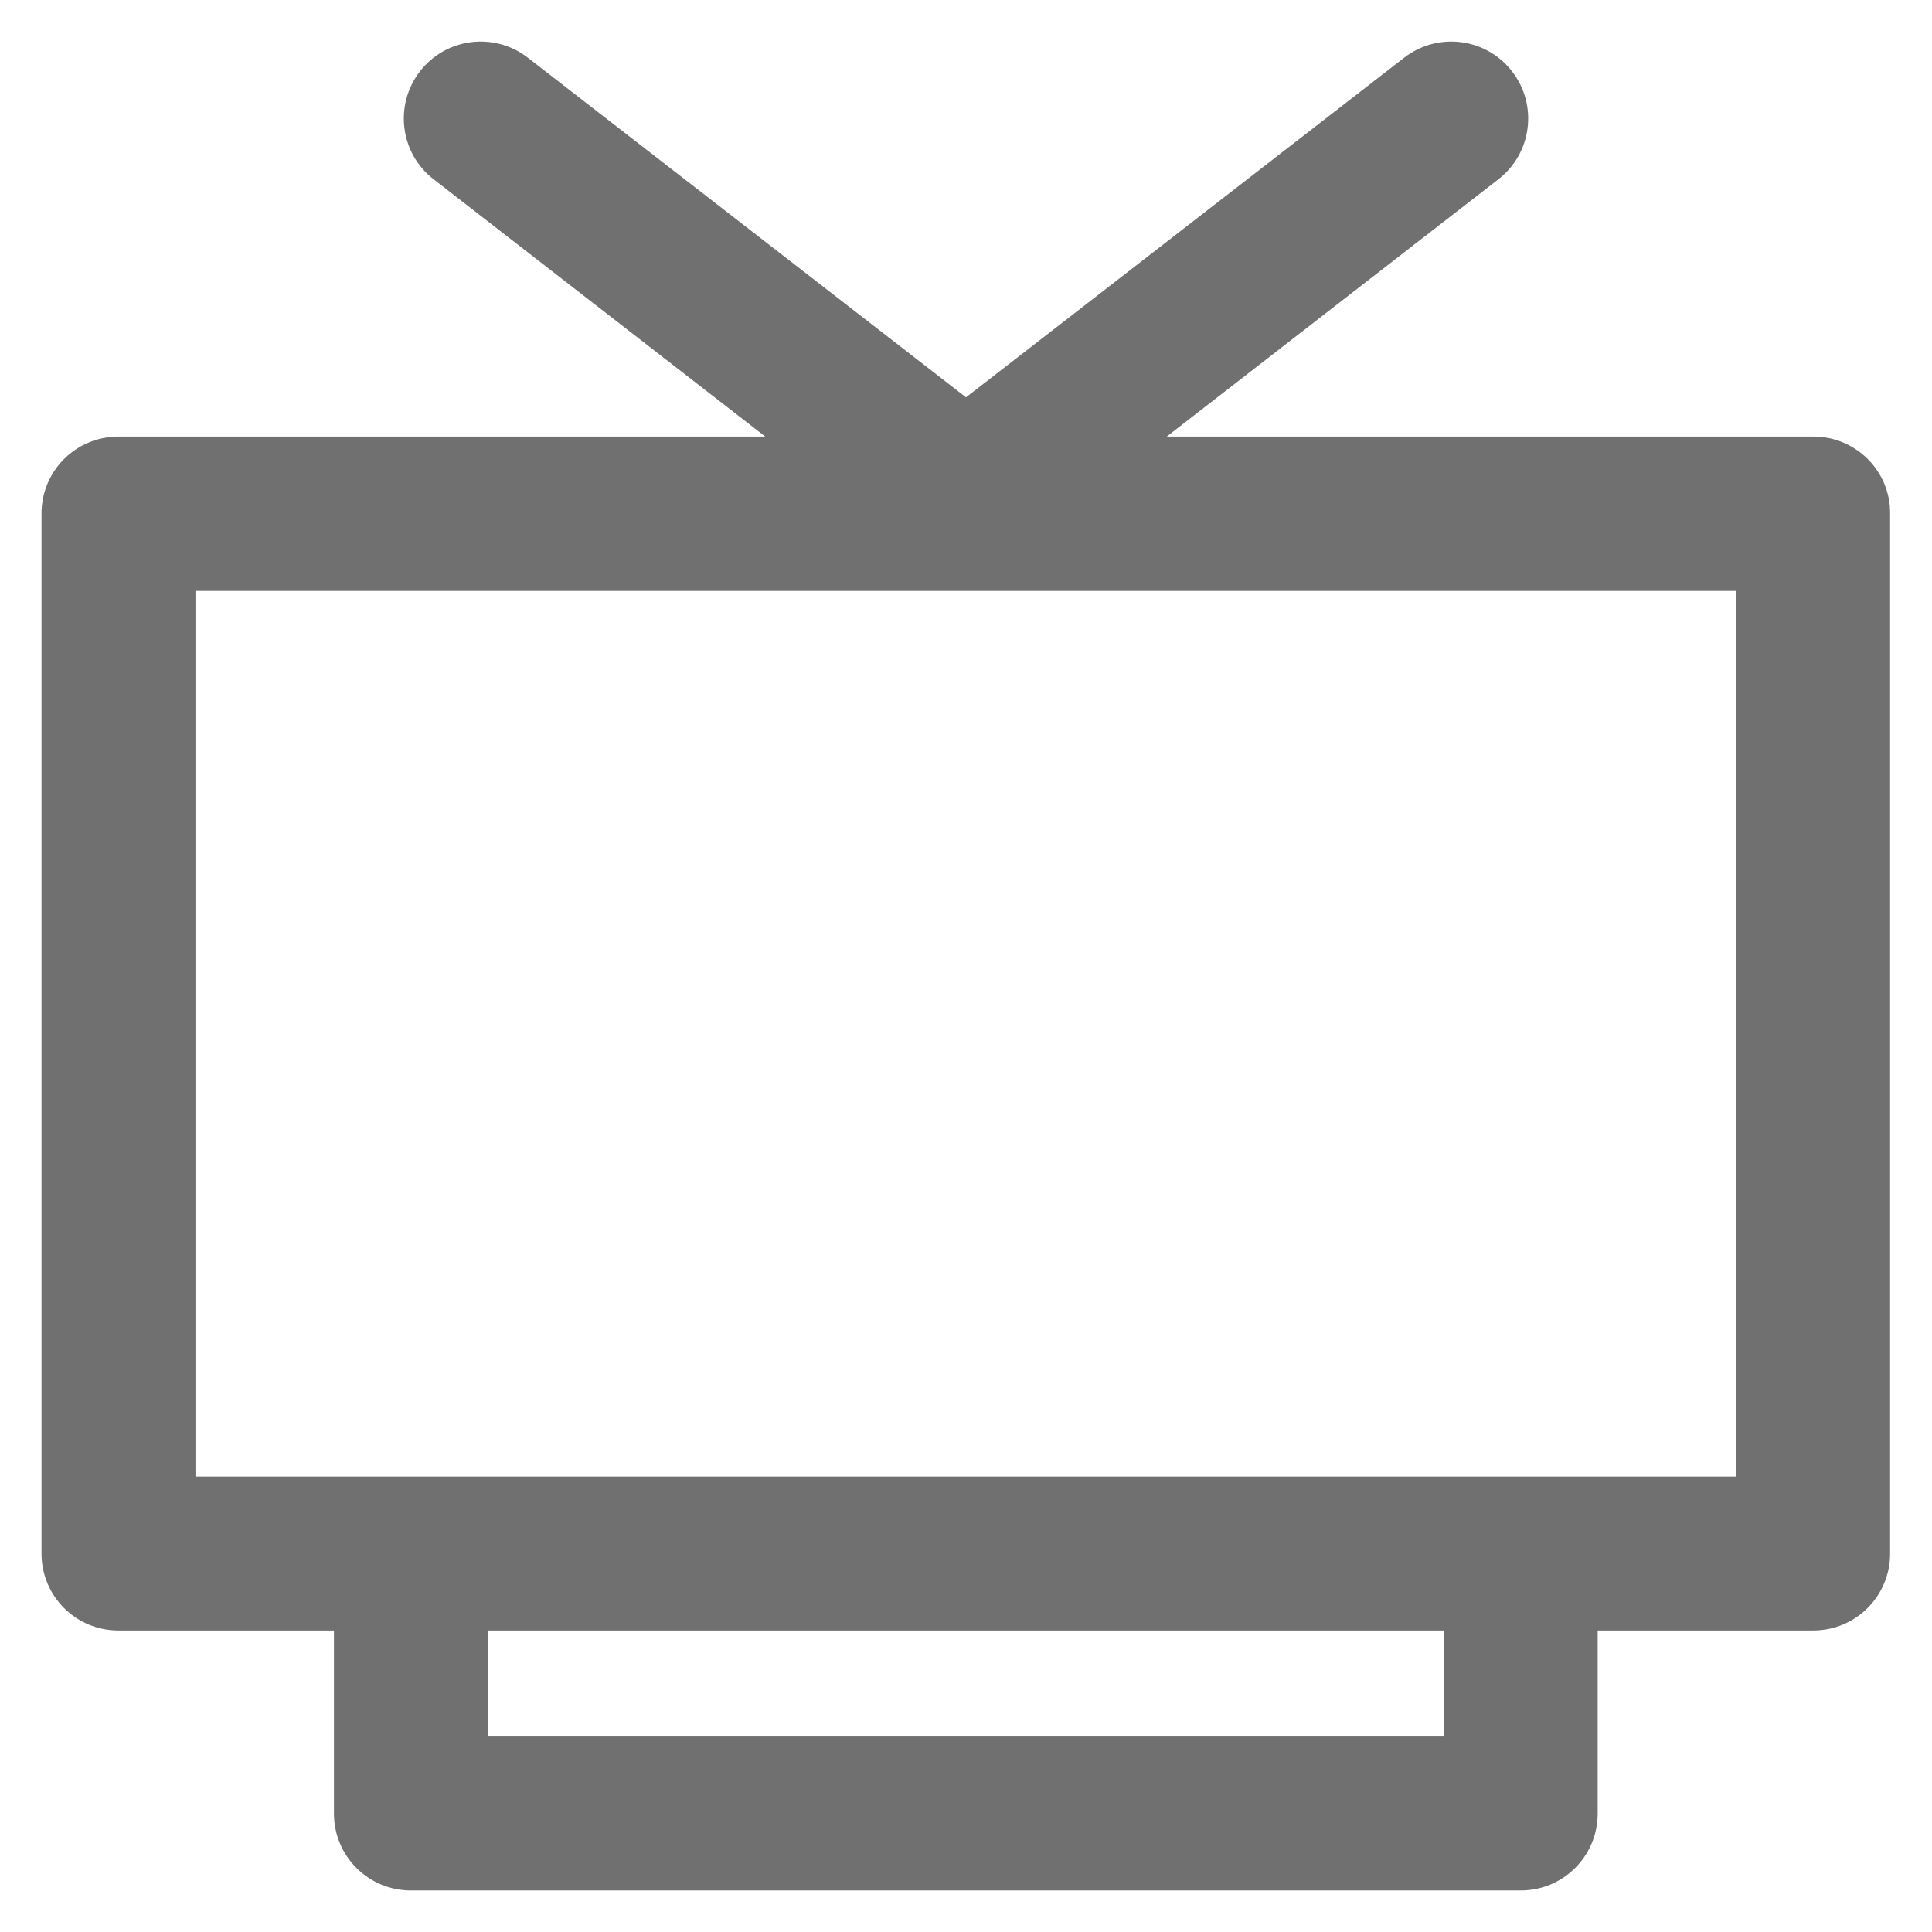 <svg xmlns="http://www.w3.org/2000/svg" viewBox="0 0 512 512" fill="#707070"><path d="M480.6 115.7H309.2l87.9-68.2c8.9-6.9 10.5-19.7 3.6-28.6-6.9-8.9-19.7-10.5-28.6-3.6l-116.1 90-116.1-90c-8.9-6.9-21.7-5.3-28.6 3.6-6.9 8.9-5.3 21.7 3.6 28.6l87.9 68.2H31.4c-11.3 0-20.4 9.1-20.4 20.4v275.6c0 11.3 9.1 20.4 20.4 20.4h57.1v48.5c0 11.3 9.1 20.4 20.4 20.4H403c11.3 0 20.4-9.1 20.4-20.4v-48.5h57.1c11.3 0 20.4-9.1 20.4-20.4V136.1c.1-11.2-9-20.4-20.3-20.4zm-98 344.5H129.4v-28.1h253.2v28.1zm77.6-68.9H51.8V156.6h408.3v234.7z"/></svg>
